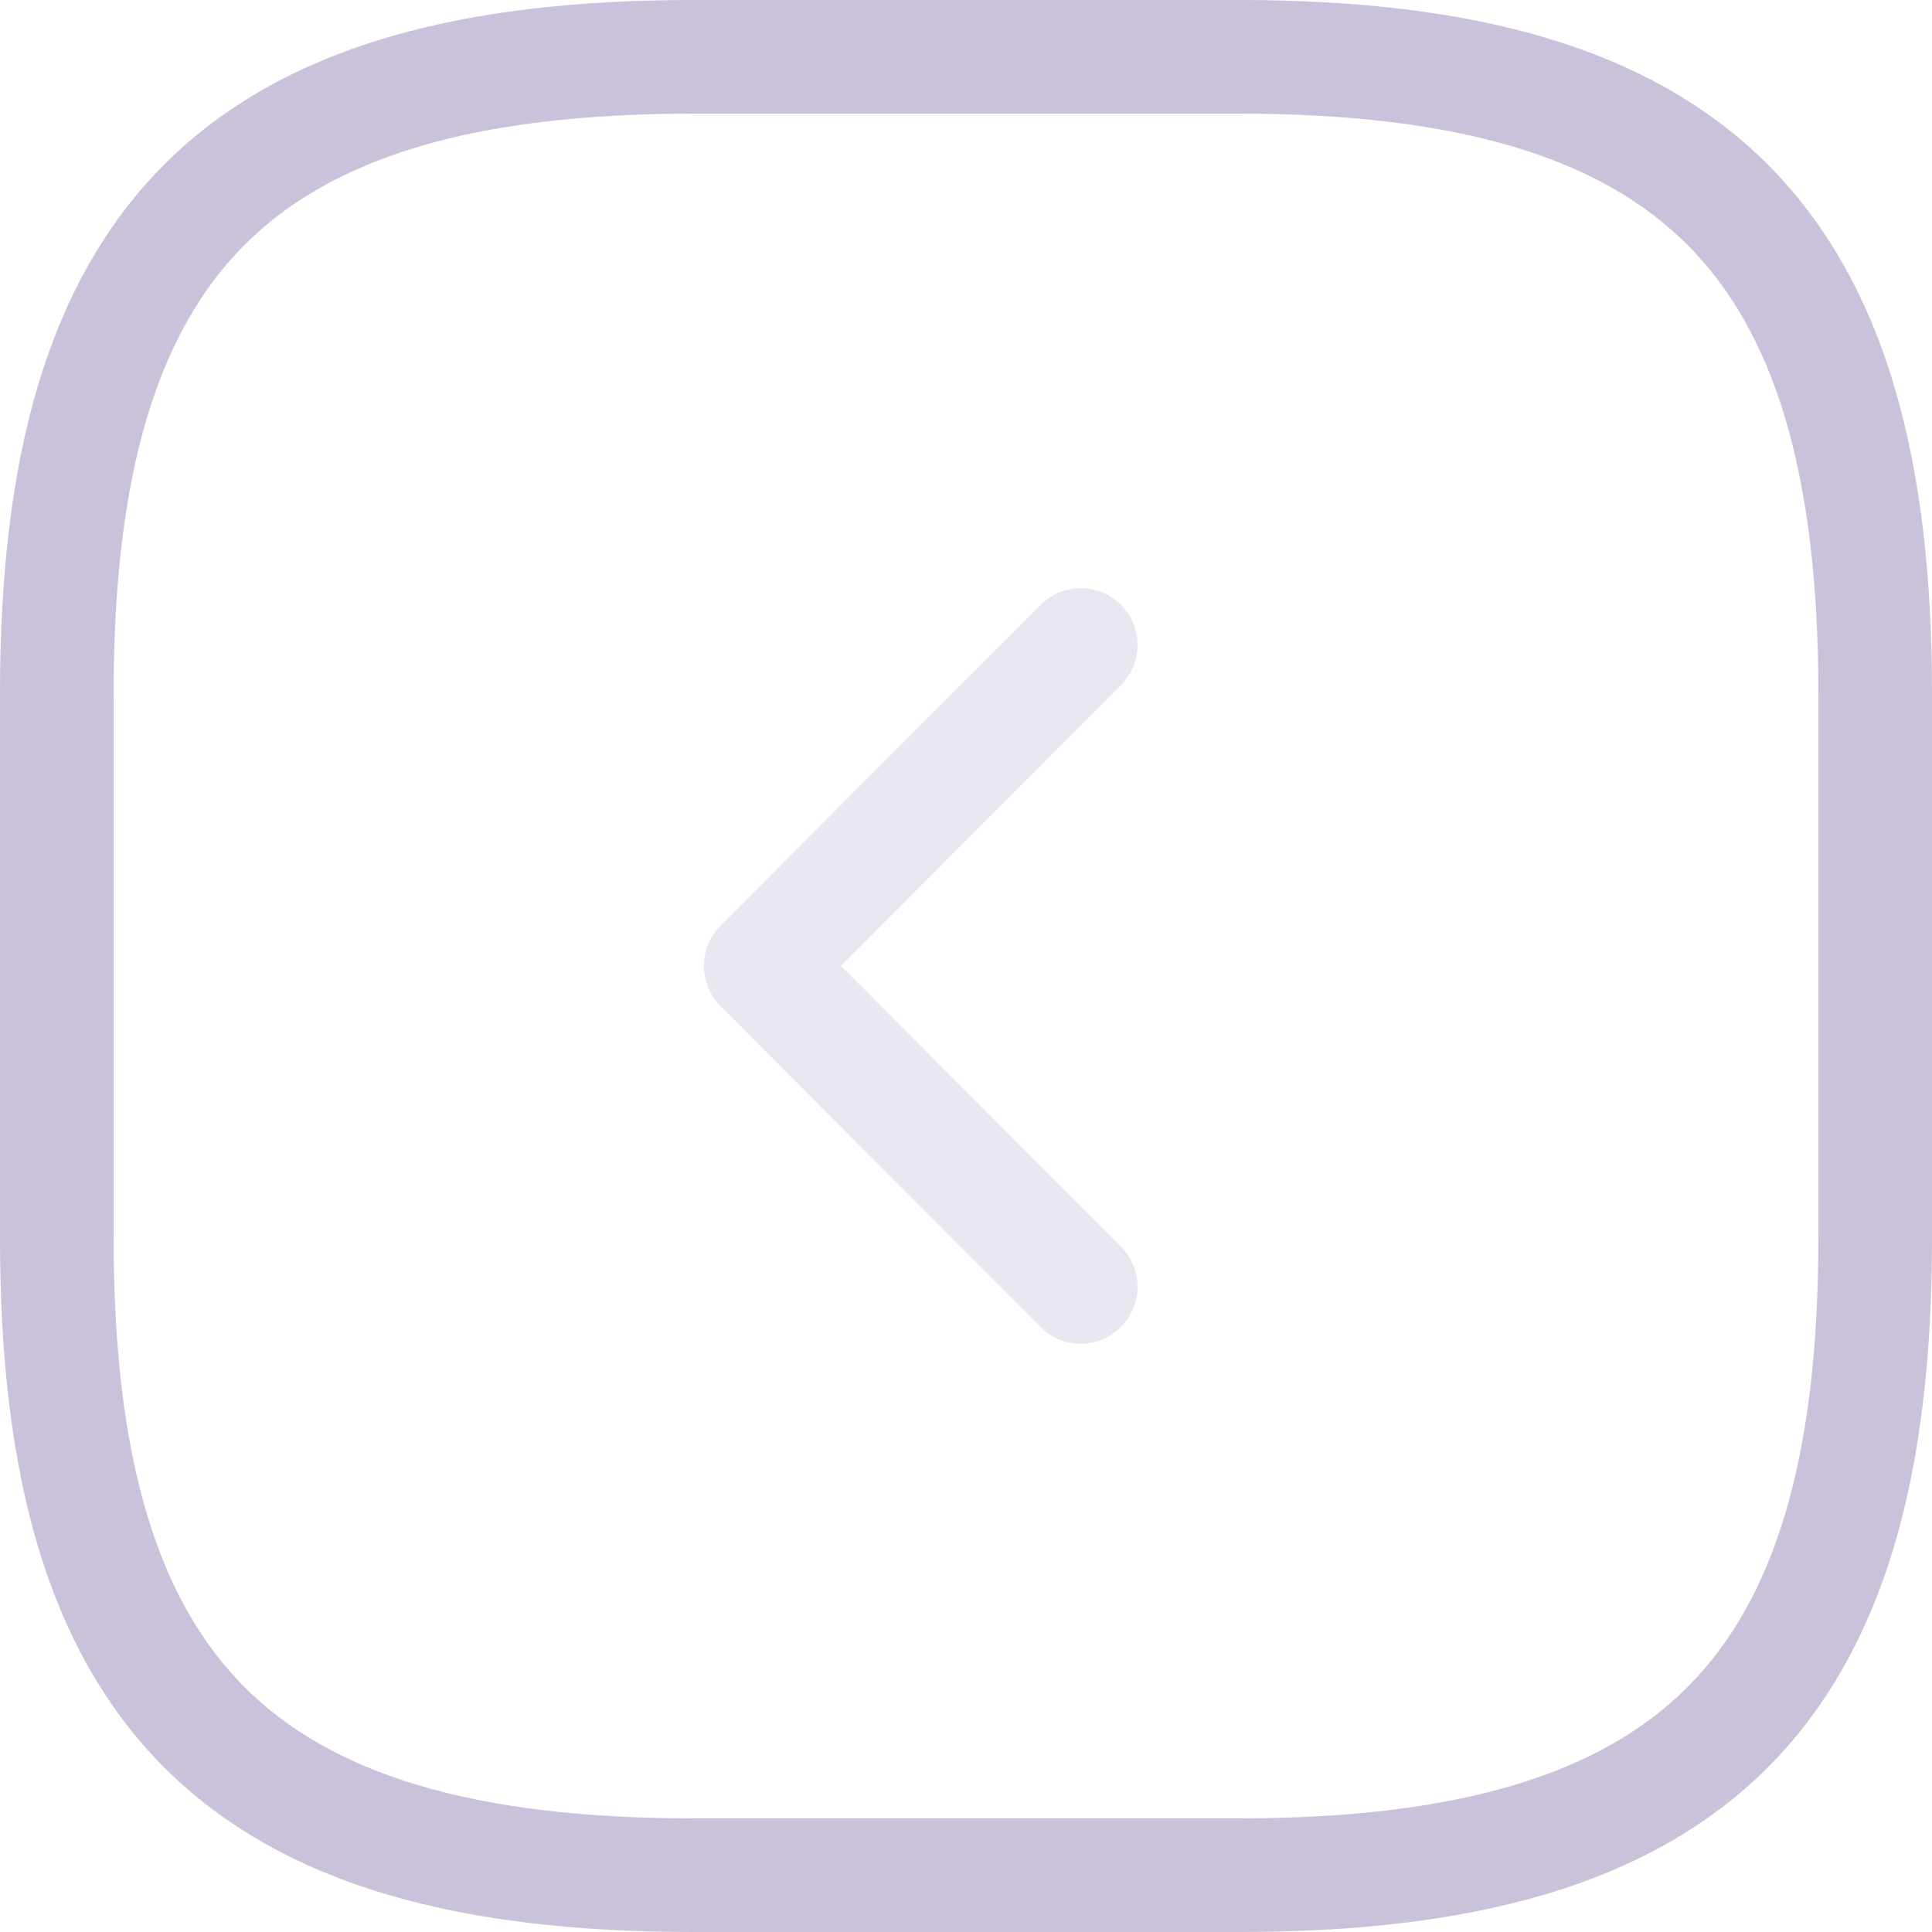 <svg xmlns="http://www.w3.org/2000/svg" width="25.5" height="25.5" viewBox="0 0 25.5 25.5">
  <g id="arrow-square-right" transform="translate(0.75 0.75)">
    <path id="Path_65" data-name="Path 65" d="M17.6,26H10.4C4.4,26,2,23.6,2,17.6V10.4C2,4.4,4.4,2,10.4,2h7.2c6,0,8.4,2.4,8.4,8.4v7.2C26,23.6,23.6,26,17.6,26Z" transform="translate(-2 -2)" fill="none" stroke="#c9c2da" stroke-linecap="round" stroke-linejoin="round" stroke-width="1.5"/>
    <path id="Path_66" data-name="Path 66" d="M14.962,16.941l-4.224-4.236,4.224-4.236" transform="translate(-1.448 -0.706)" fill="none" stroke="#c9c2da" stroke-linecap="round" stroke-linejoin="round" stroke-width="1.5" opacity="0.4"/>
  </g>
</svg>
